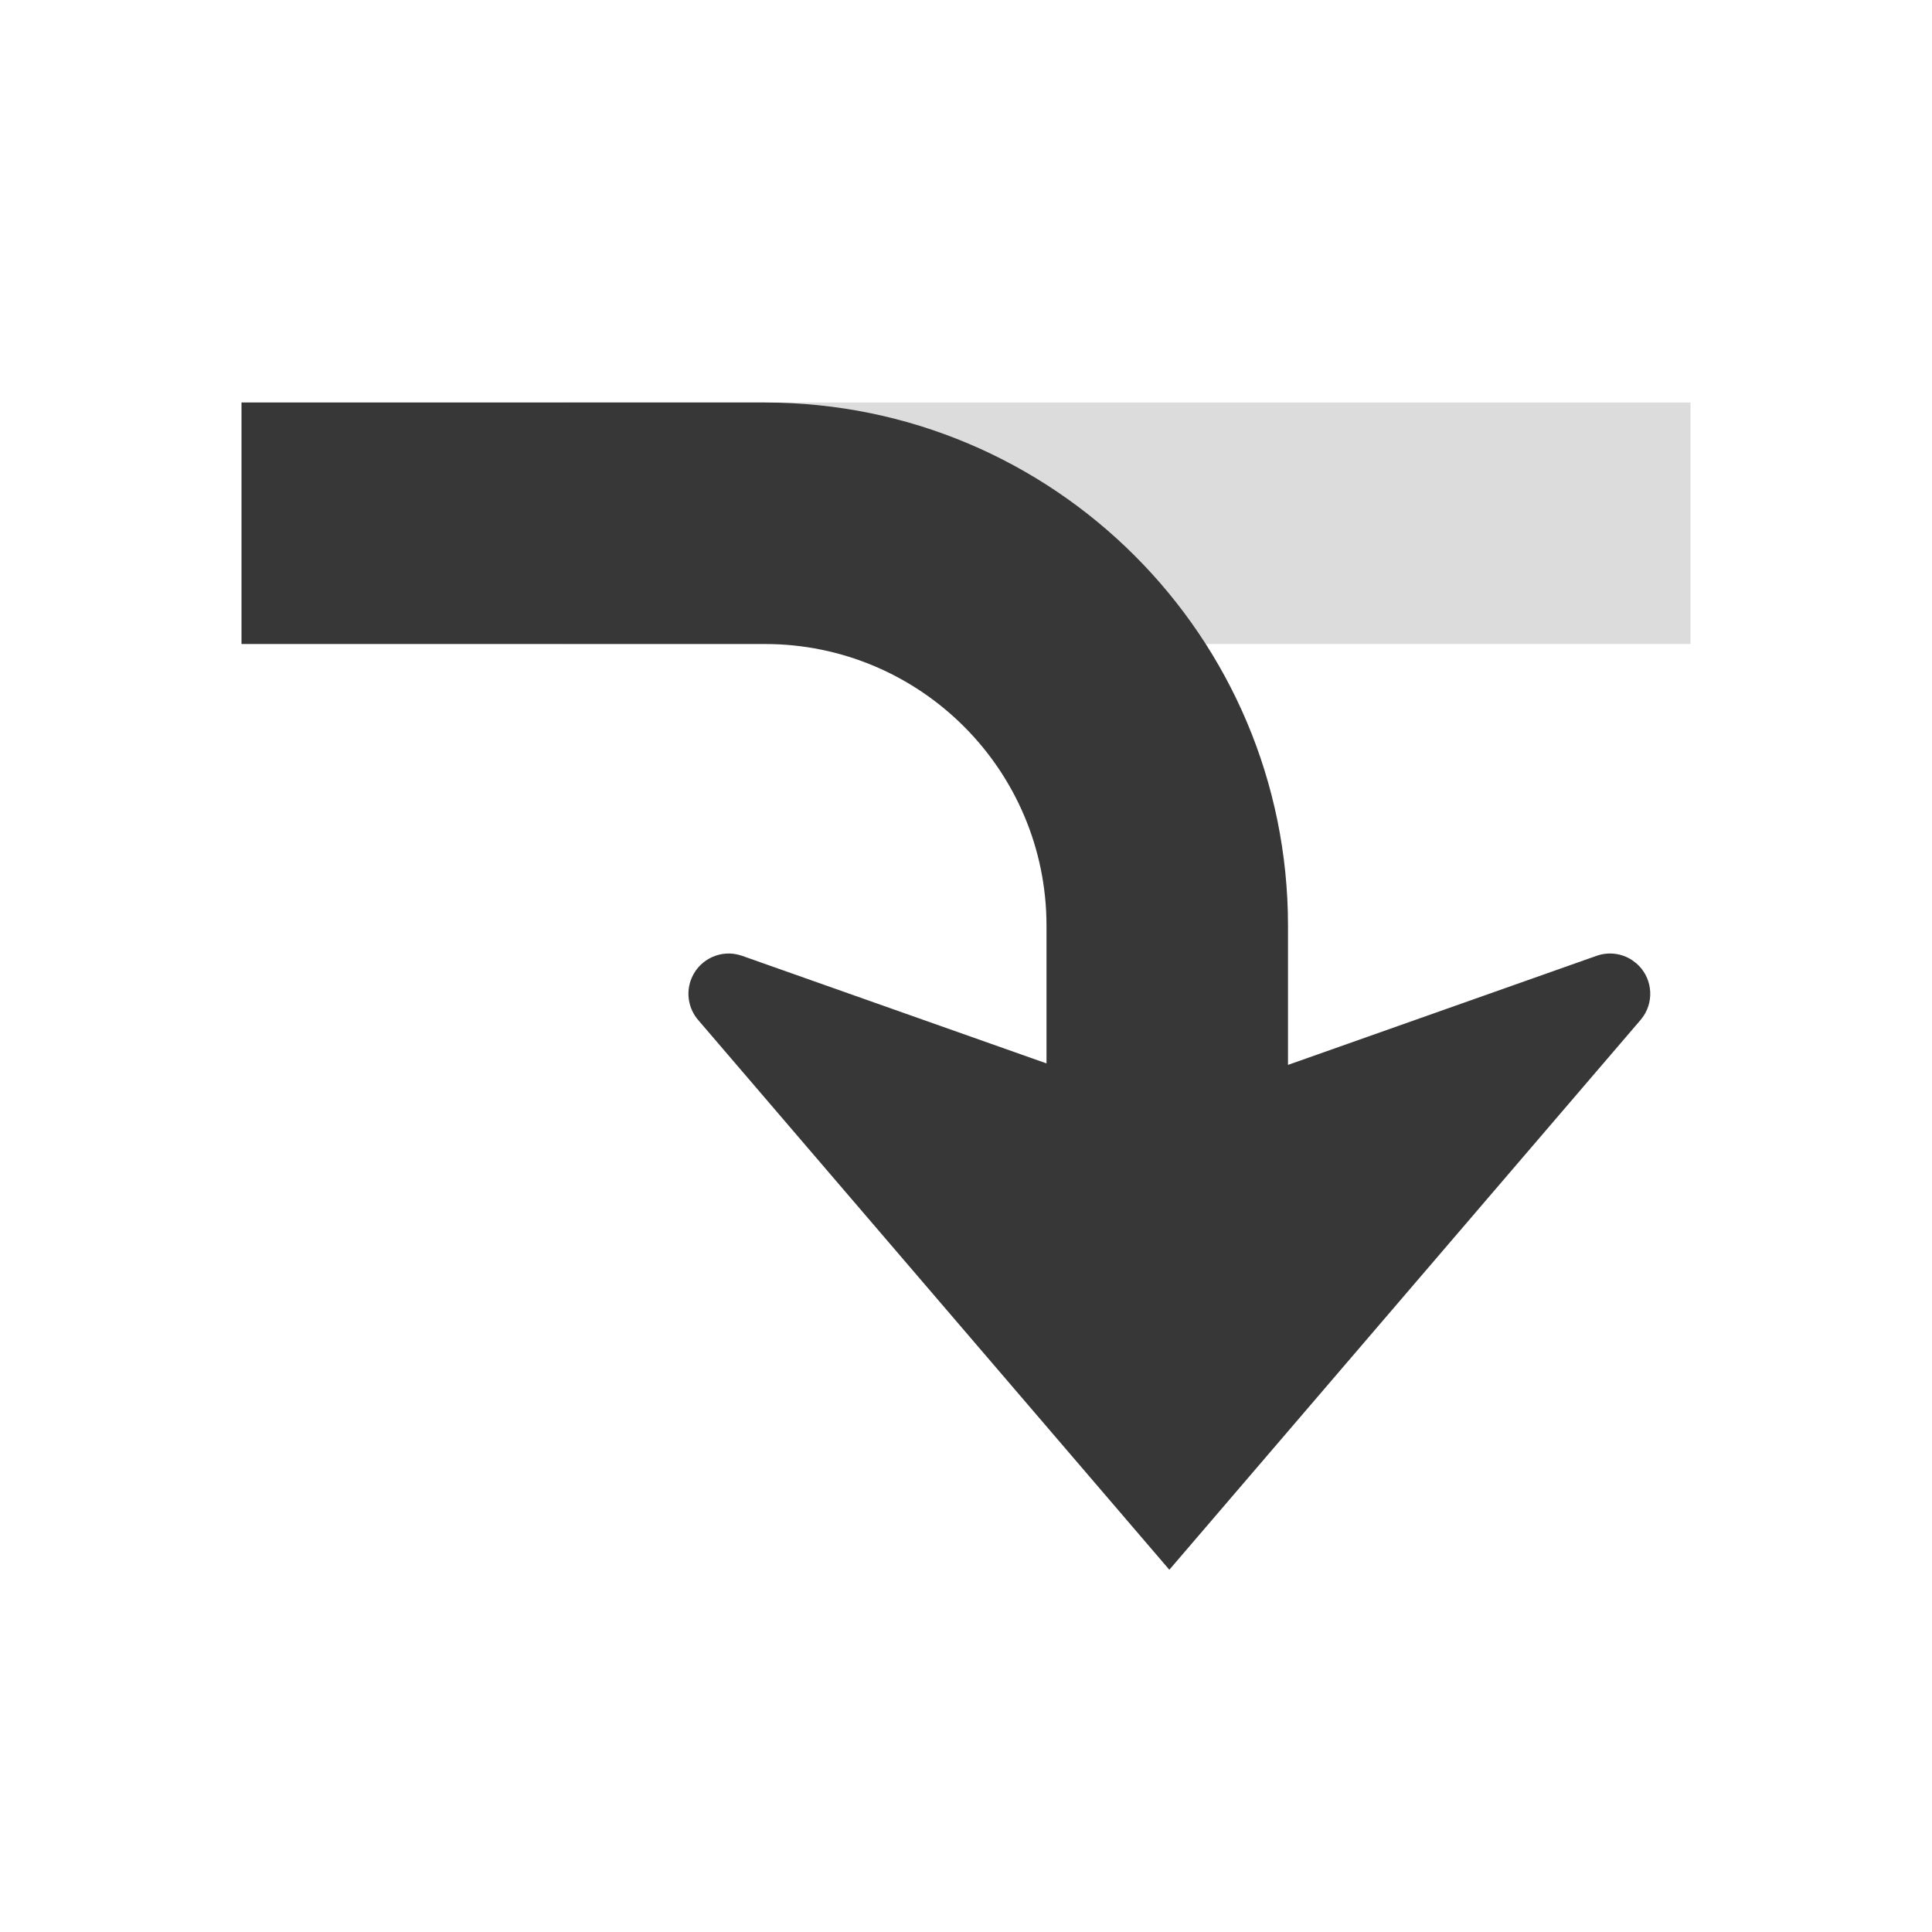 <svg width="48" height="48" viewBox="0 0 48 48" fill="none" xmlns="http://www.w3.org/2000/svg">
<path opacity="0.3" d="M14 16L42 16L42 10L14 10L14 16Z" fill="#898989"/>
<path d="M40.544 23.851L40.651 23.931C41.038 24.262 41.109 24.826 40.835 25.24L40.759 25.341L29.052 39L17.345 25.341C17.112 25.069 17.042 24.694 17.161 24.357C17.332 23.873 17.837 23.603 18.325 23.715L18.437 23.747L26 26.42L26 23C26 19.134 22.866 16 19 16L6 16L6 10L19 10C26.18 10 32 15.82 32 23L32 26.457L39.667 23.747C39.962 23.643 40.286 23.683 40.544 23.851L40.651 23.931L40.544 23.851Z" fill="#373737"/>
</svg>
